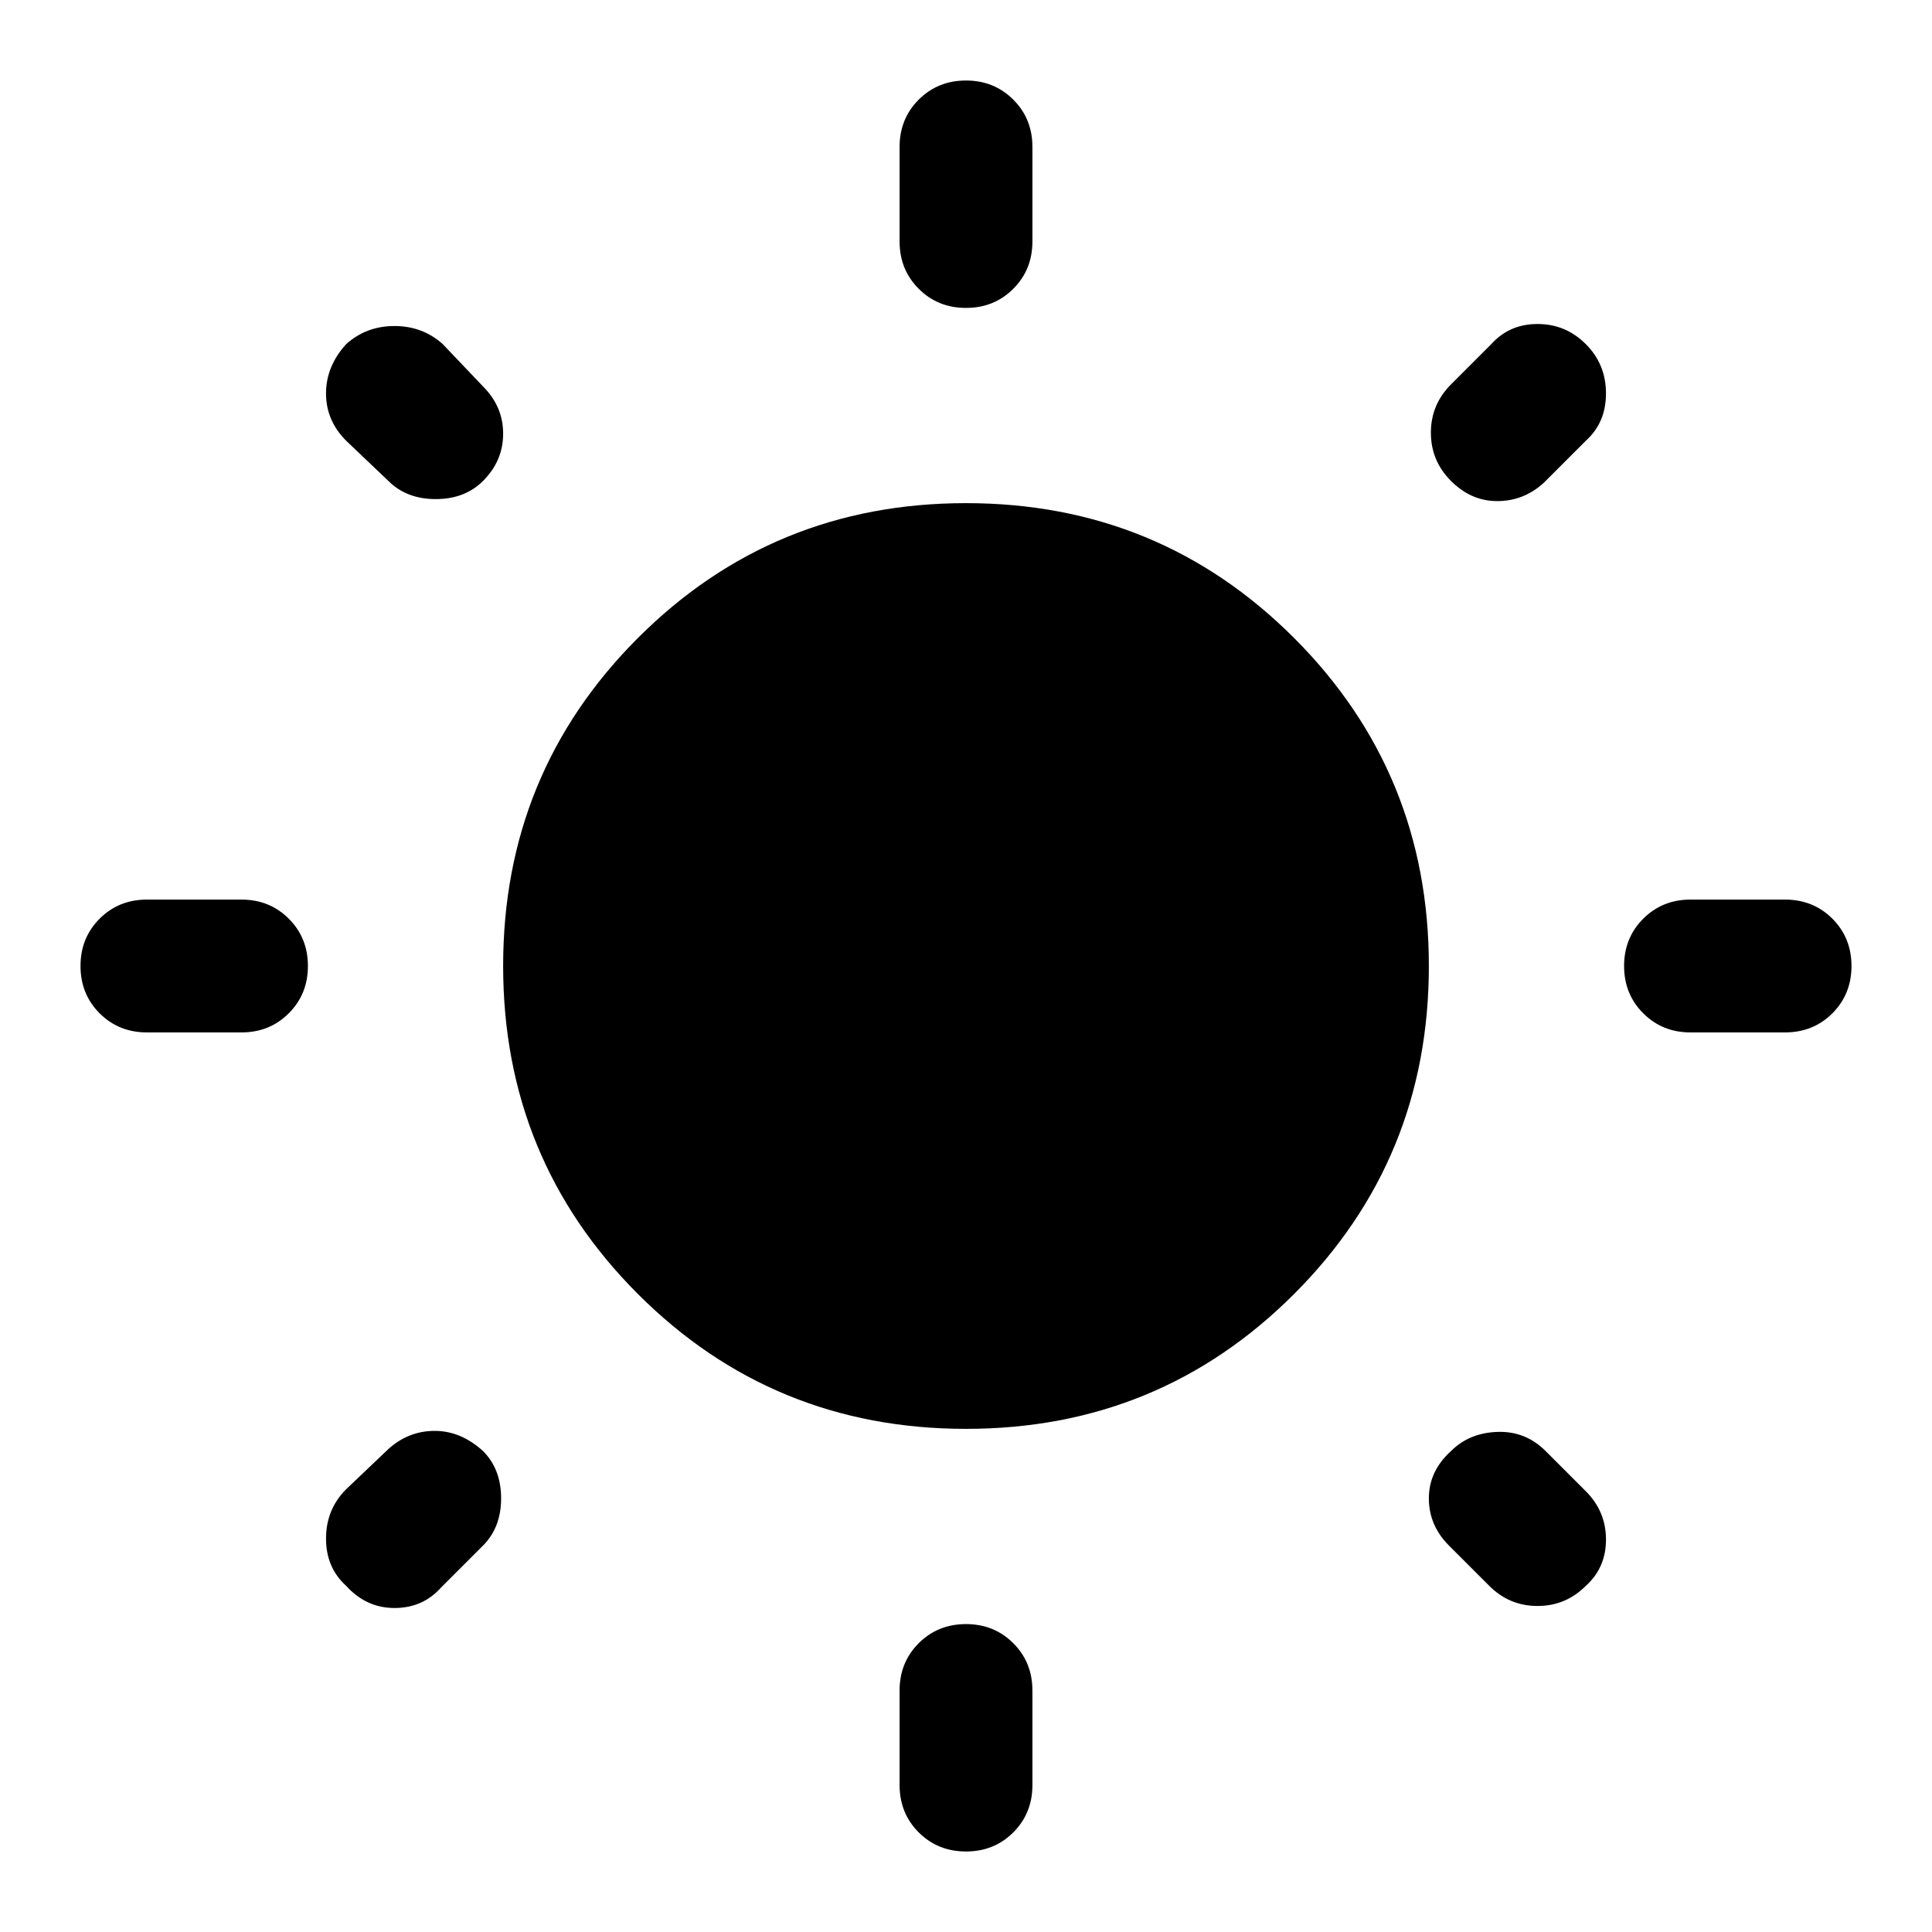 <svg xmlns="http://www.w3.org/2000/svg" height="40" width="40"><path d="M20 6.375q-.583 0-.979-.396T18.625 5V3.042q0-.584.396-.979.396-.396.979-.396t.979.396q.396.395.396.979V5q0 .583-.396.979T20 6.375Zm0 31.958q-.583 0-.979-.395-.396-.396-.396-.98V35q0-.583.396-.979t.979-.396q.583 0 .979.396t.396.979v1.958q0 .584-.396.98-.396.395-.979.395Zm15-16.958q-.583 0-.979-.396T33.625 20q0-.583.396-.979t.979-.396h1.958q.584 0 .98.396.395.396.395.979t-.395.979q-.396.396-.98.396Zm-31.958 0q-.584 0-.98-.396-.395-.396-.395-.979t.395-.979q.396-.396.98-.396H5q.583 0 .979.396t.396.979q0 .583-.396.979T5 21.375Zm27-11.417q-.417-.416-.417-1 0-.583.417-1l.833-.833q.375-.417.958-.417.584 0 1 .417.417.417.417 1.021 0 .604-.417.979l-.875.875q-.416.375-.958.375t-.958-.417ZM7.167 32.833q-.417-.375-.417-.979t.417-1.021L8.042 30q.416-.375.958-.375t1 .417q.375.375.375.979T10 32l-.875.875q-.375.417-.958.417-.584 0-1-.459Zm23.666 0L30 32q-.417-.417-.417-.979 0-.563.459-.979.375-.375.958-.396.583-.021 1 .396l.833.833q.417.417.417 1t-.417.958q-.416.417-1 .417-.583 0-1-.417ZM8.042 9.958l-.875-.833q-.417-.417-.417-.979 0-.563.417-1.021.416-.375 1-.375.583 0 1 .375L10 8q.417.417.417.979 0 .563-.417.979-.375.375-.979.375t-.979-.375ZM20 29.583q-4 0-6.792-2.791Q10.417 24 10.417 20t2.791-6.792Q16 10.417 20 10.417t6.792 2.791Q29.583 16 29.583 20t-2.791 6.792Q24 29.583 20 29.583Z"/></svg>